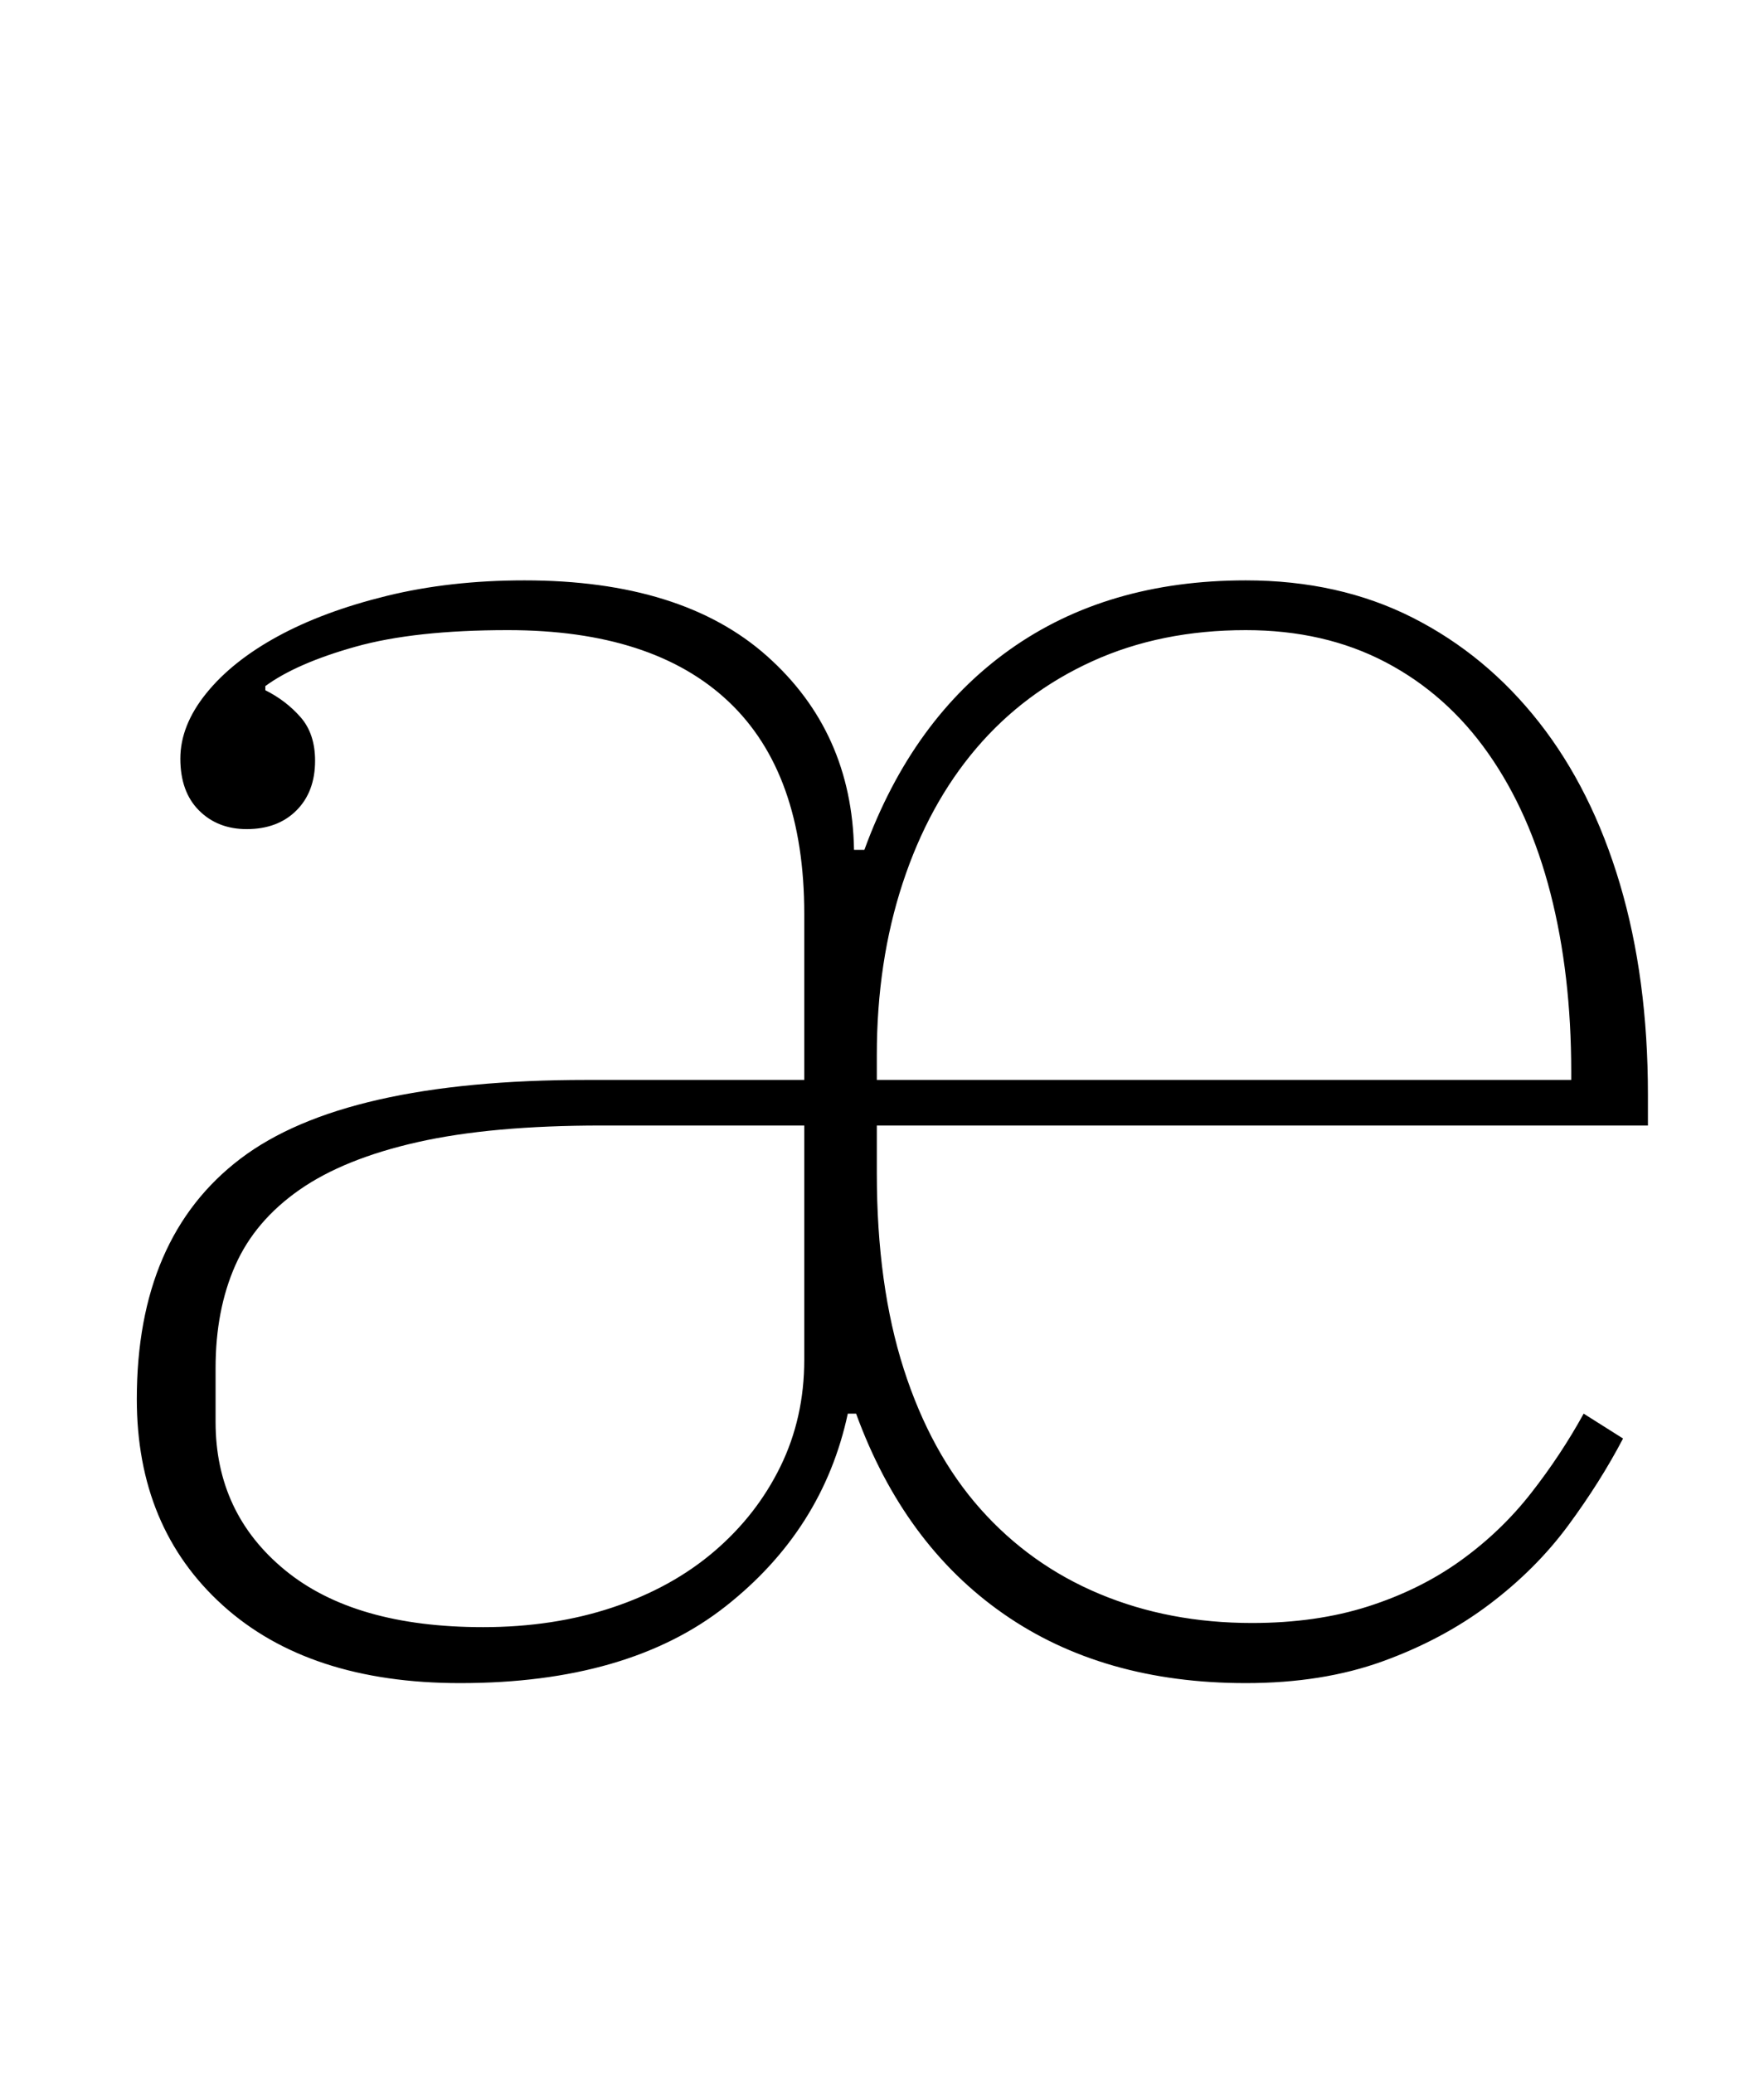 <?xml version="1.0" standalone="no"?>
<!DOCTYPE svg PUBLIC "-//W3C//DTD SVG 1.1//EN" "http://www.w3.org/Graphics/SVG/1.1/DTD/svg11.dtd" >
<svg xmlns="http://www.w3.org/2000/svg" xmlns:xlink="http://www.w3.org/1999/xlink" version="1.1" viewBox="-10 0 851 1000">
  <g transform="matrix(1 0 0 -1 0 800)">
   <path fill="currentColor"
d="M212 -12q-73 0 -114.5 37.5t-41.5 99.5q0 78 50 116t167 38h105v80q0 68 -36.5 102.5t-106.5 34.5q-45 0 -73.5 -8t-43.5 -19v-2q10 -5 17 -13t7 -21q0 -15 -9 -24t-24 -9q-14 0 -23 9t-9 25t12.5 31.5t34.5 27.5t52.5 19.5t66.5 7.5q76 0 117 -36.5t42 -93.5h5
q23 63 70 96.5t114 33.5q45 0 80.5 -18t61 -50.5t39 -78t13.5 -101.5v-15h-372v-23q0 -54 13 -94.5t37 -67.5t57.5 -41t73.5 -14q31 0 56 8t44.5 22t34 32.5t25.5 38.5l19 -12q-11 -21 -26.5 -42t-38 -38t-51.5 -27.5t-66 -10.5q-69 0 -117 33.5t-71 96.5h-4
q-12 -56 -59 -93t-128 -37zM223 15q34 0 62.5 9.5t49 27t32 41t11.5 51.5v113h-98q-53 0 -88.5 -8t-57 -23t-31 -36.5t-9.5 -49.5v-26q0 -44 33.5 -71.5t95.5 -27.5zM413 279h335v4q0 47 -10 86t-30 67.5t-49.5 44t-67.5 15.5q-41 0 -74 -15t-56 -42t-35.5 -65t-12.5 -83
v-12z" />
  </g>

</svg>
